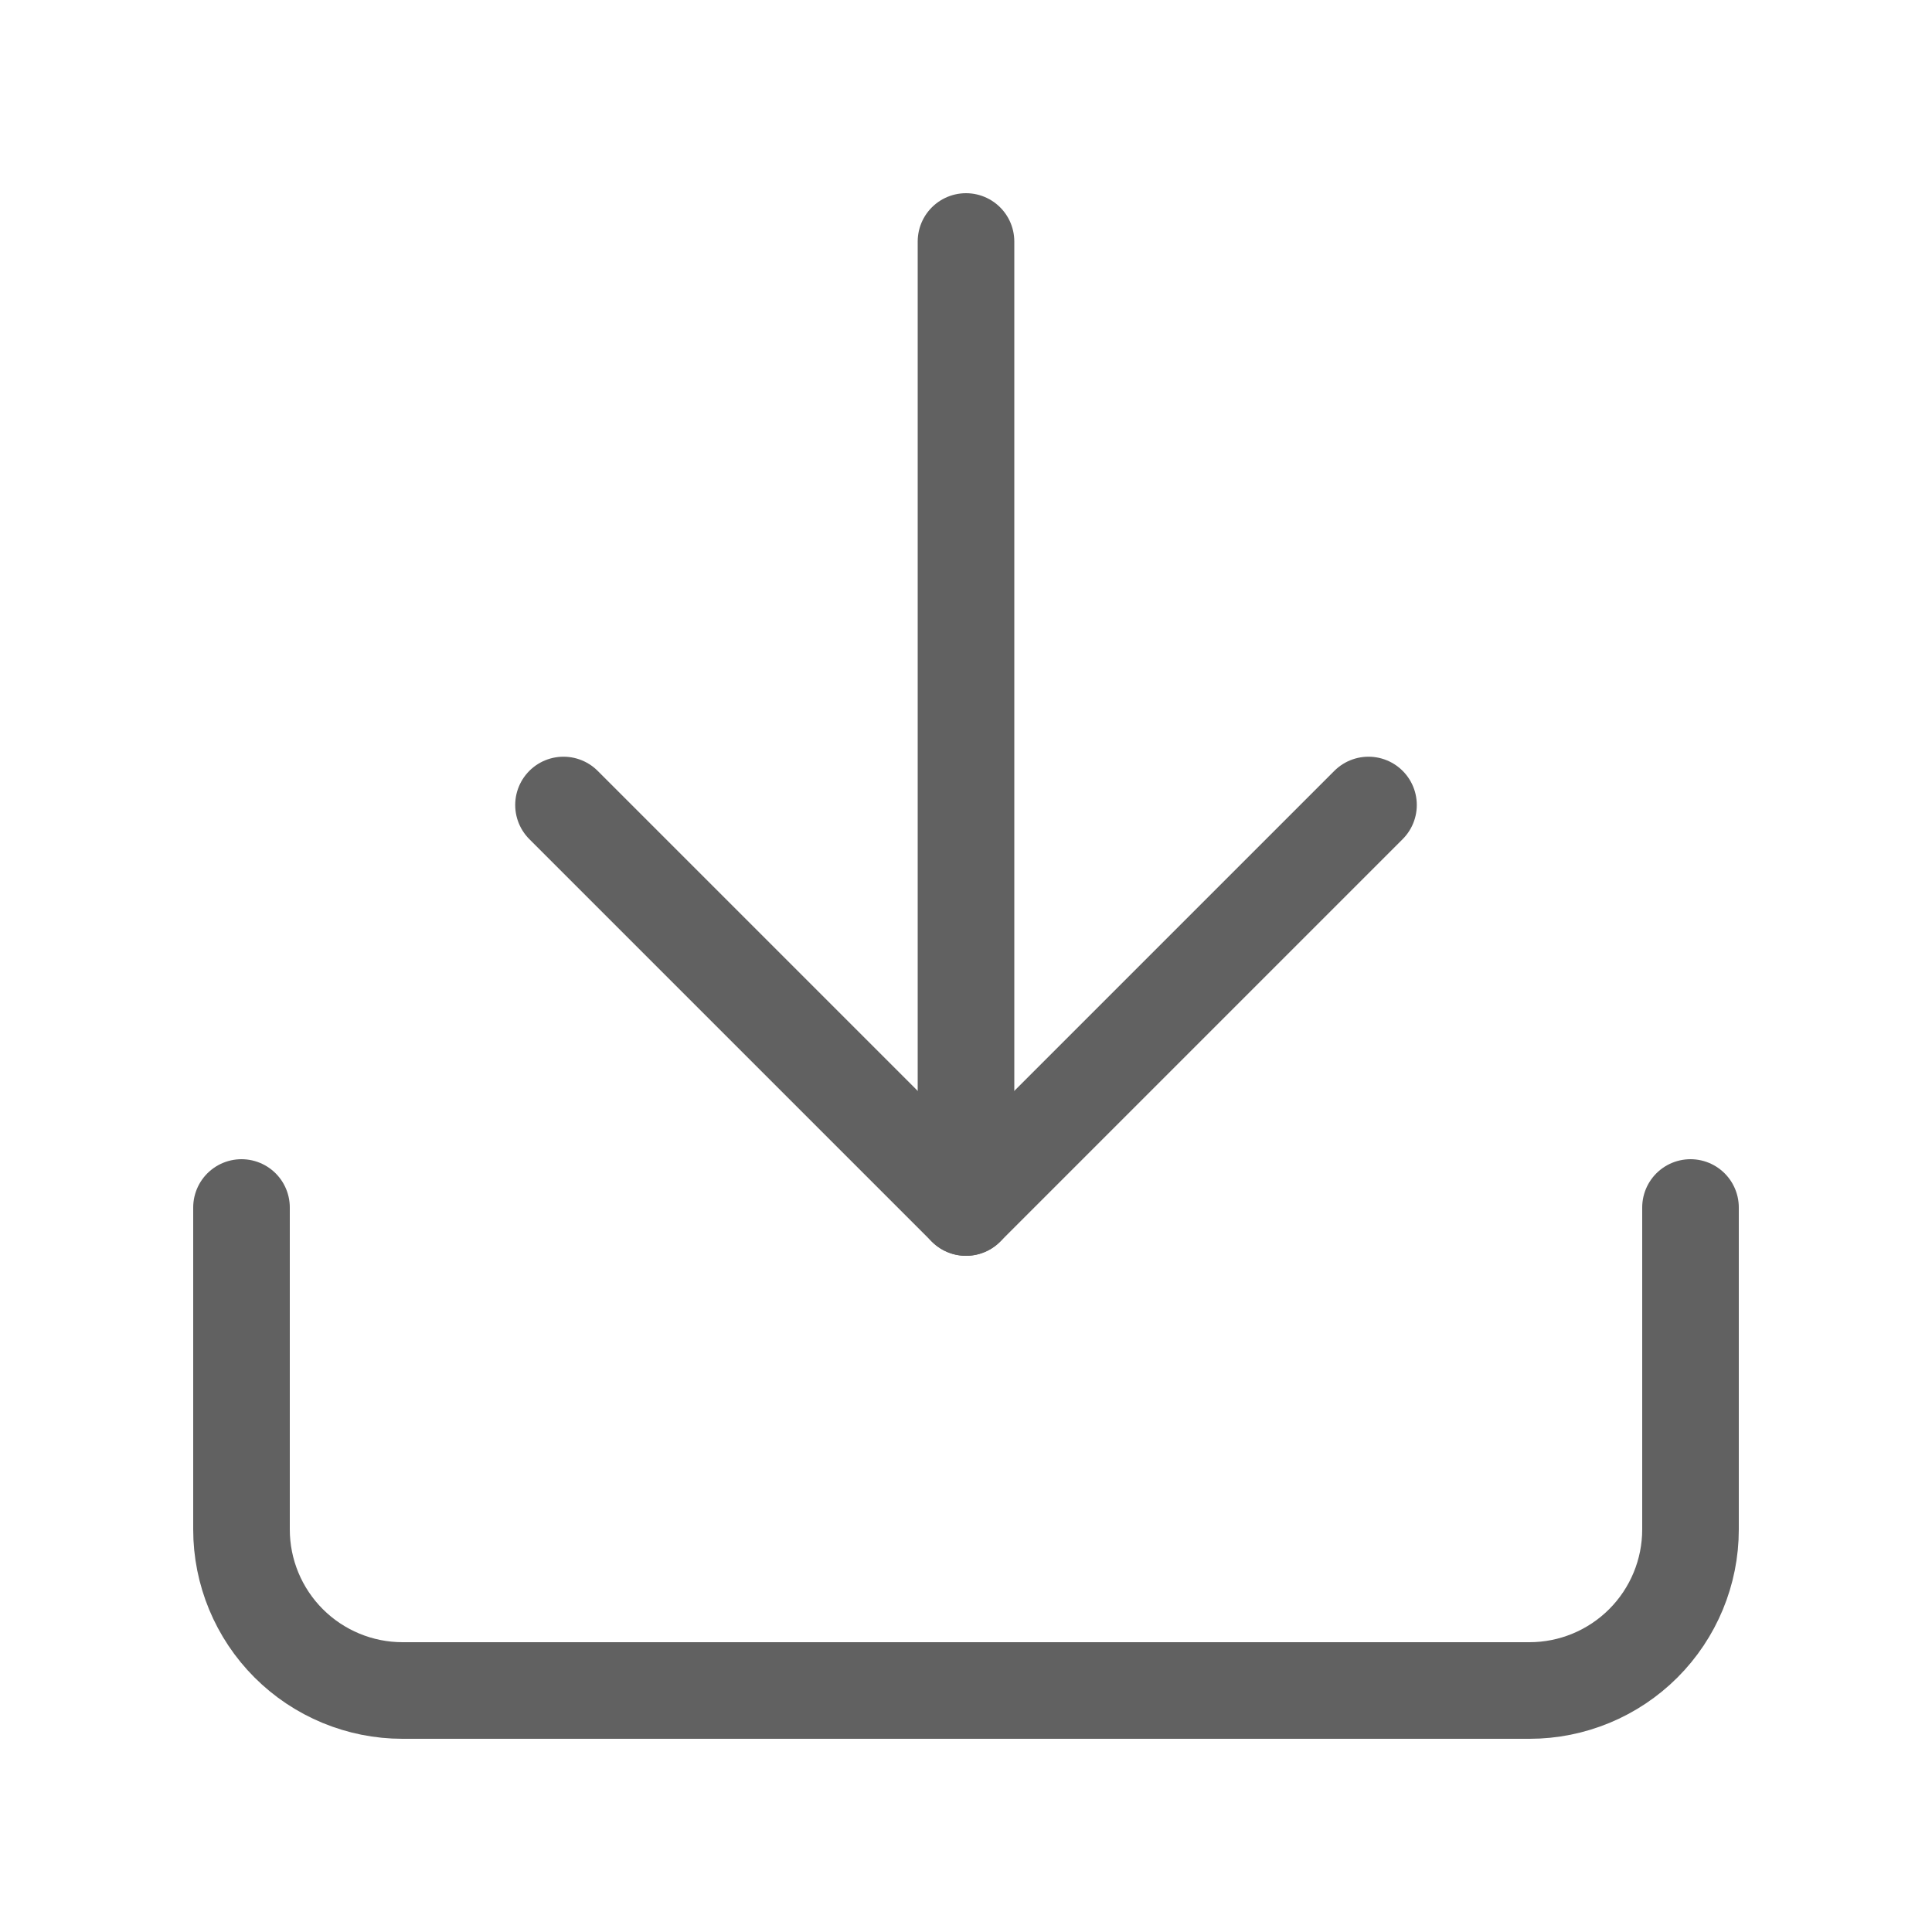 <svg width="24" height="24" viewBox="0 0 24 24" fill="none" xmlns="http://www.w3.org/2000/svg">
<path d="M21 15V19C21 19.53 20.789 20.039 20.414 20.414C20.039 20.789 19.53 21 19 21H5C4.47 21 3.961 20.789 3.586 20.414C3.211 20.039 3 19.53 3 19V15" stroke="#616161" stroke-width="1.2" stroke-linecap="round" stroke-linejoin="round"/>
<path d="M7 10L12 15L17 10" stroke="#616161" stroke-width="1.2" stroke-linecap="round" stroke-linejoin="round"/>
<path d="M12 15V3" stroke="#616161" stroke-width="1.2" stroke-linecap="round" stroke-linejoin="round"/>
</svg>
